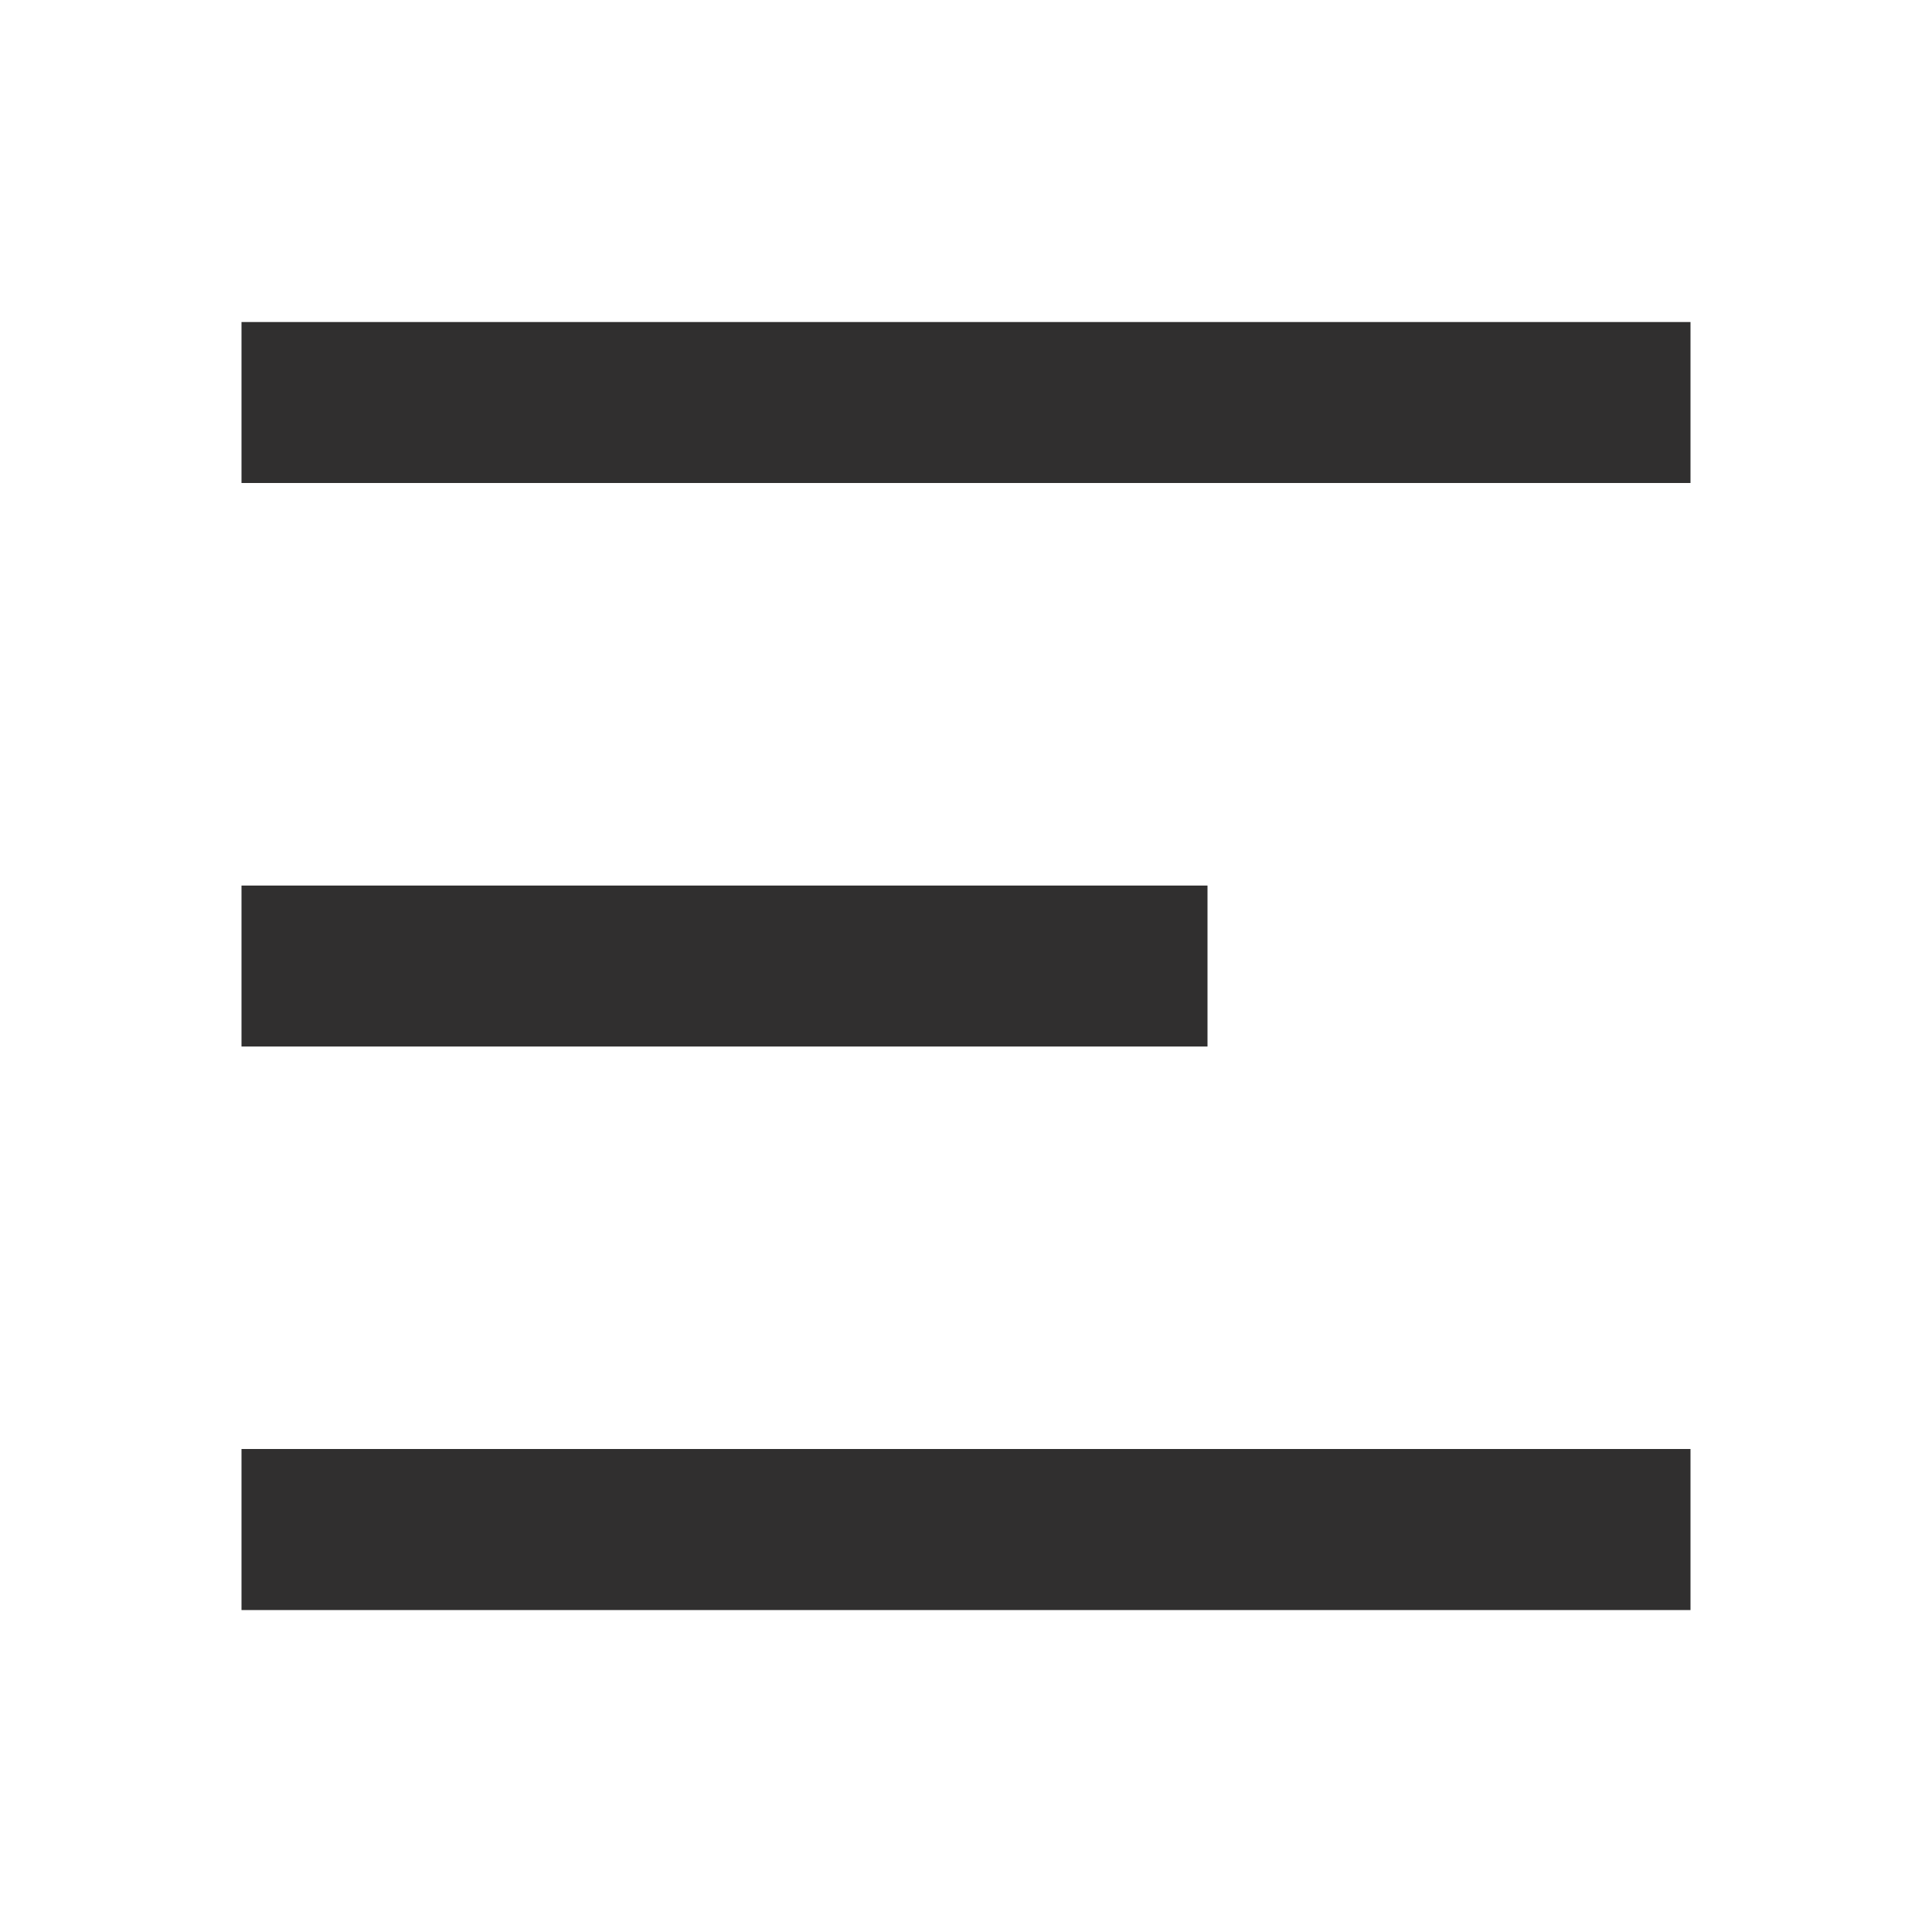 <svg width="22" height="22" viewBox="0 0 22 22" fill="none" xmlns="http://www.w3.org/2000/svg">
<path d="M2.75 3.667H19.25V5.5H2.75V3.667ZM2.75 10.084H13.75V11.917H2.75V10.084ZM2.75 16.5H19.25V18.334H2.75V16.5Z" fill="#302F2F"/>
</svg>

